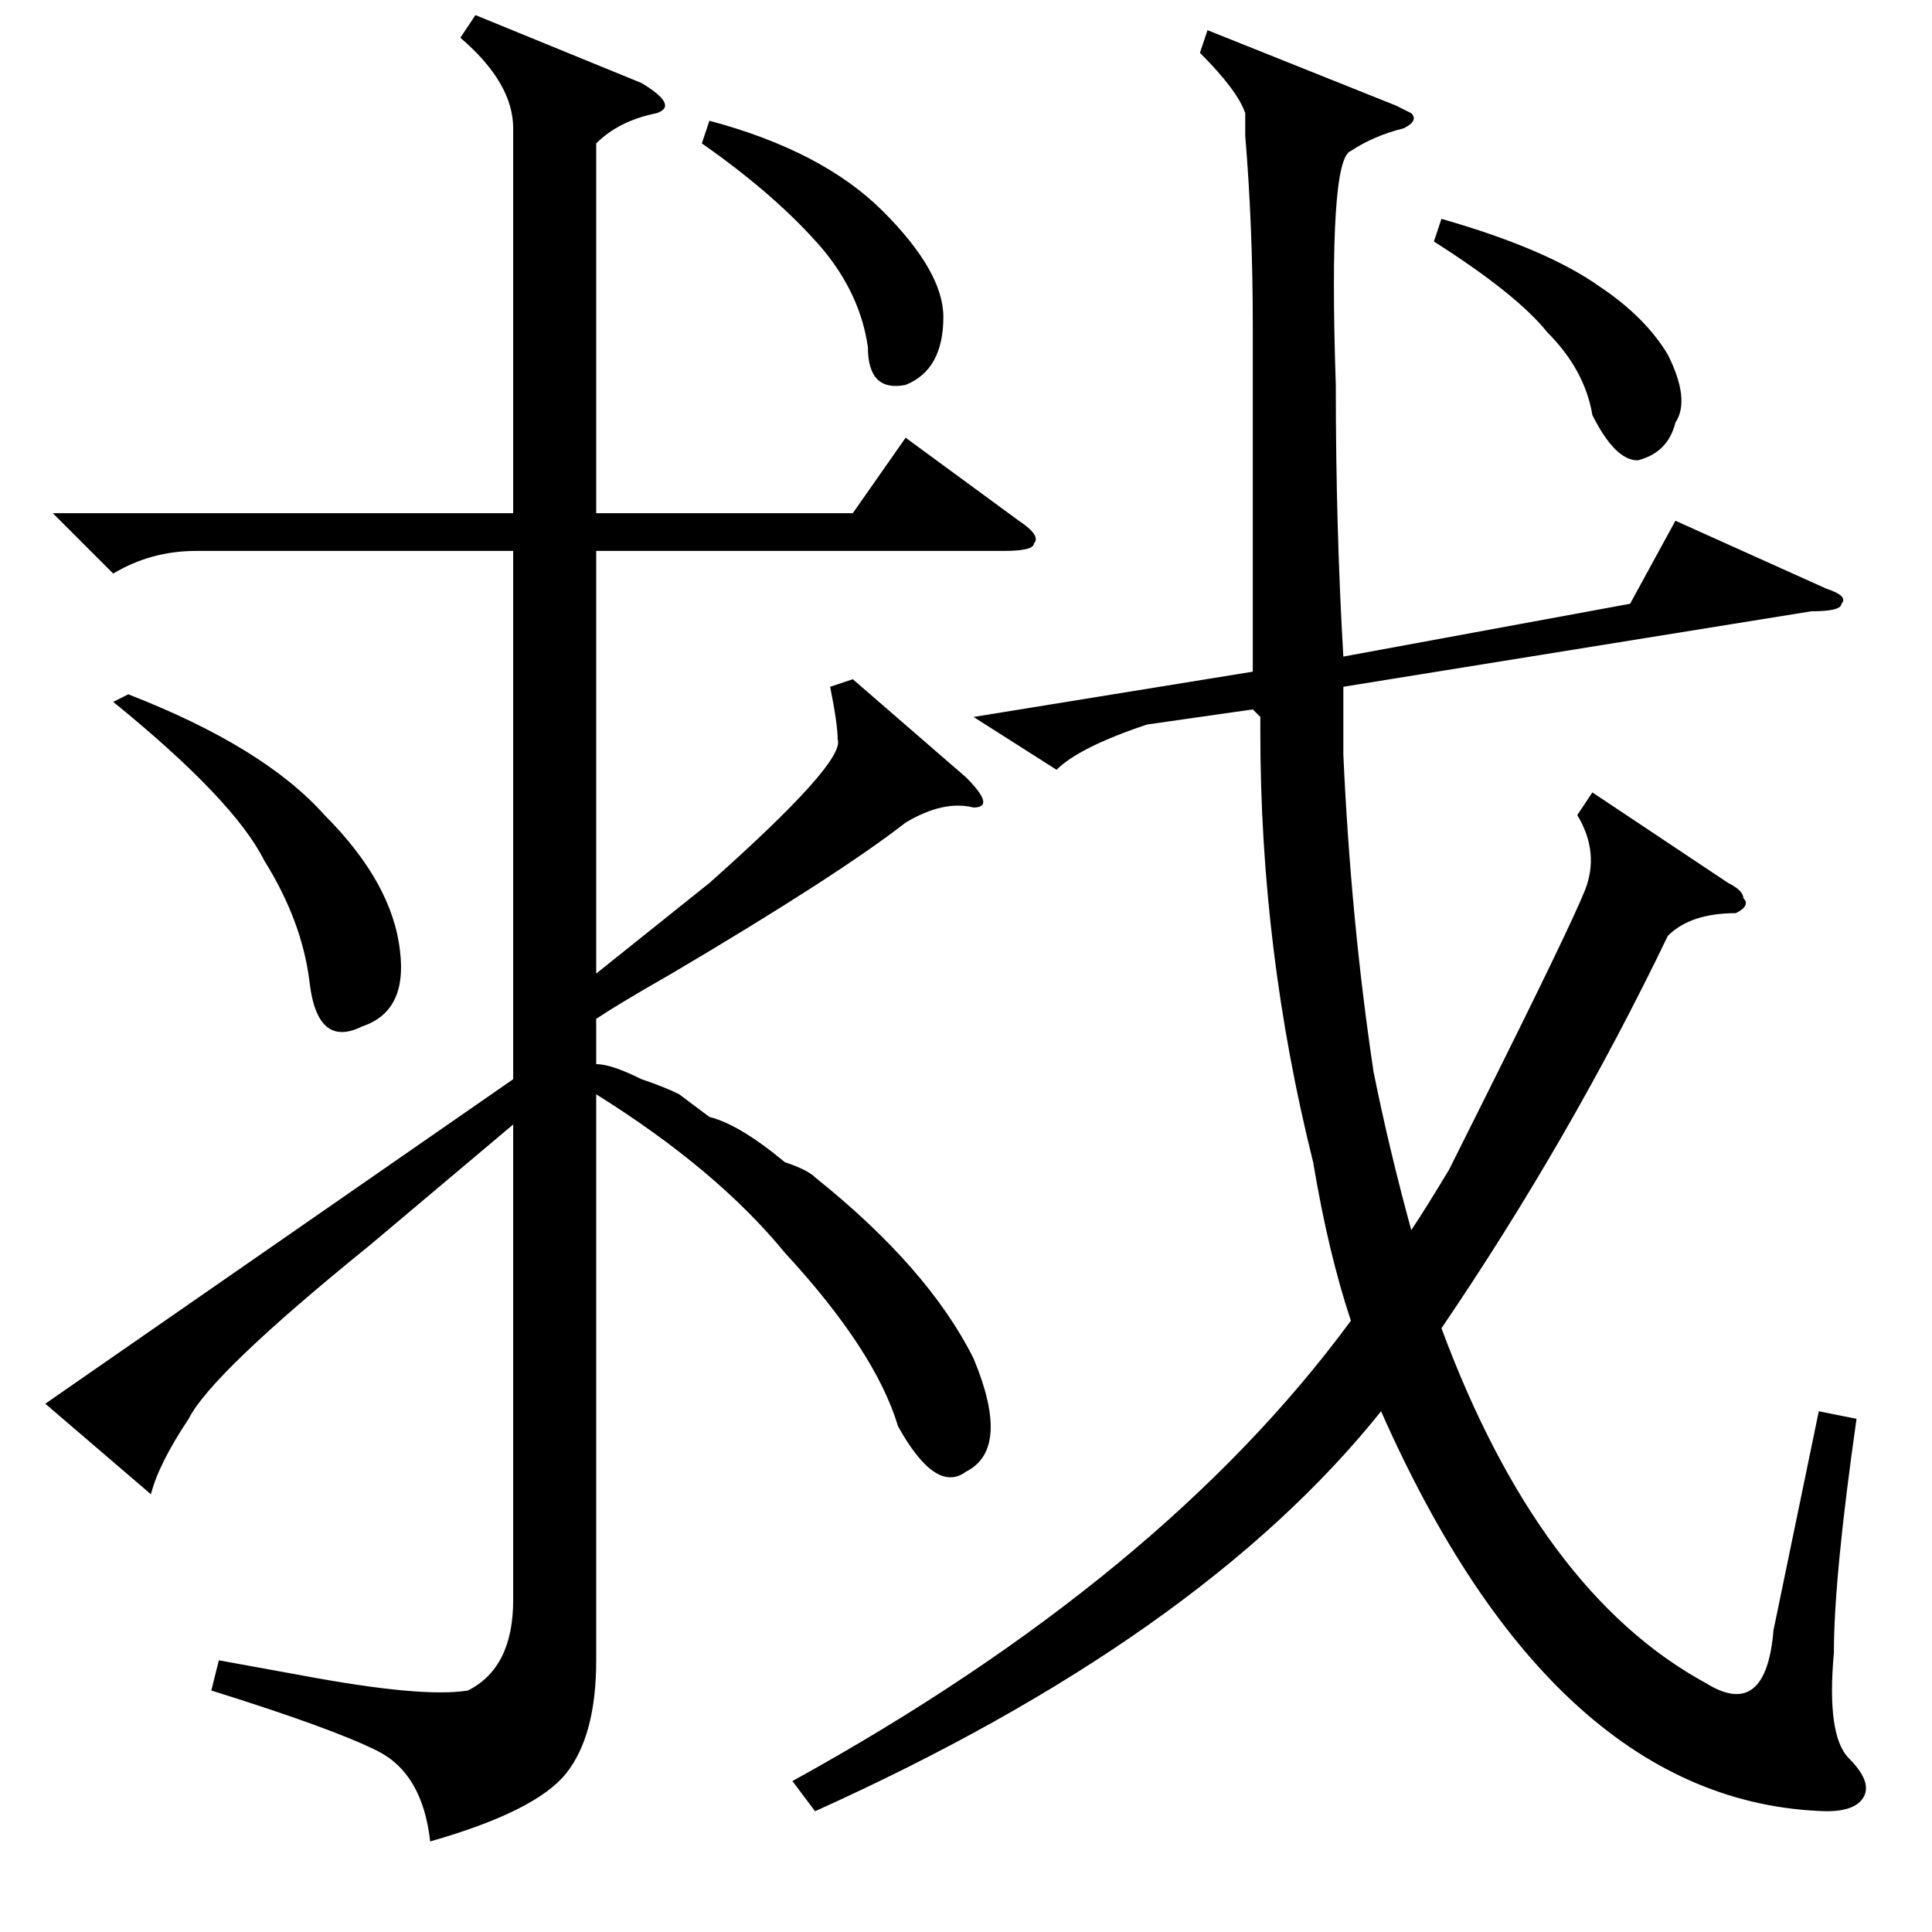 <?xml version="1.0" standalone="no"?>
<!DOCTYPE svg PUBLIC "-//W3C//DTD SVG 1.1//EN" "http://www.w3.org/Graphics/SVG/1.1/DTD/svg11.dtd" >
<svg xmlns="http://www.w3.org/2000/svg" xmlns:xlink="http://www.w3.org/1999/xlink" version="1.1" viewBox="0 -52 256 256">
  <g transform="matrix(1 0 0 -1 0 204)">
   <path fill="currentColor"
d="M94 108q4 -1 10 -6q3 -1 4 -2q15 -12 21 -24q5 -12 -1 -15q-4 -3 -9 6q-3 10 -15 23q-9 11 -25 21v-75q0 -10 -4 -15t-18 -9q-1 9 -7 12t-22 8l1 4l11 -2q16 -3 22 -2q6 3 6 12v63l-19 -16q-21 -17 -24 -23q-4 -6 -5 -10l-14 12l62 43v70h-42q-6 0 -11 -3l-8 8h61v51
q0 6 -7 12l2 3l22 -9q5 -3 2 -4q-5 -1 -8 -4v-49h34l7 10l15 -11q3 -2 2 -3q0 -1 -4 -1h-54v-56l15 12q18 16 17 19q0 2 -1 7l3 1l15 -13q4 -4 1 -4q-4 1 -9 -2q-9 -7 -31 -20q-7 -4 -10 -6v-6q2 0 6 -2q3 -1 5 -2zM160 252l25 -10l2 -1q1 -1 -1 -2q-4 -1 -7 -3
q-3 -1 -2 -31q0 -19 1 -36l38 7l6 11l20 -9q3 -1 2 -2q0 -1 -4 -1l-62 -10v-9q1 -22 4 -42q2 -10 5 -21q2 3 5 8l4 8q12 24 14 29t-1 10l2 3l18 -12q2 -1 2 -2q1 -1 -1 -2q-6 0 -9 -3q-13 -27 -30 -52q13 -35 35 -47q8 -5 9 7l6 29l5 -1q-3 -21 -3 -31q-1 -11 2 -14t2 -5
t-5 -2q-36 1 -59 53q-24 -30 -75 -53l-3 4q49 27 74 61q-3 9 -5 21q-7 28 -7 57v2l-1 1l-14 -2q-9 -3 -12 -6l-11 7l37 6v46q0 13 -1 25v3q-1 3 -6 8zM15 163l2 1q18 -7 26 -16q9 -9 10 -18q1 -8 -5 -10q-6 -3 -7 6q-1 8 -6 16q-4 8 -20 21zM190 224l1 3q14 -4 21 -9
q6 -4 9 -9q3 -6 1 -9q-1 -4 -5 -5q-3 0 -6 6q-1 6 -6 11q-4 5 -15 12zM93 237l1 3q15 -4 23 -12t8 -14q0 -7 -5 -9q-5 -1 -5 5q-1 7 -6 13q-6 7 -16 14z" />
  </g>

</svg>
